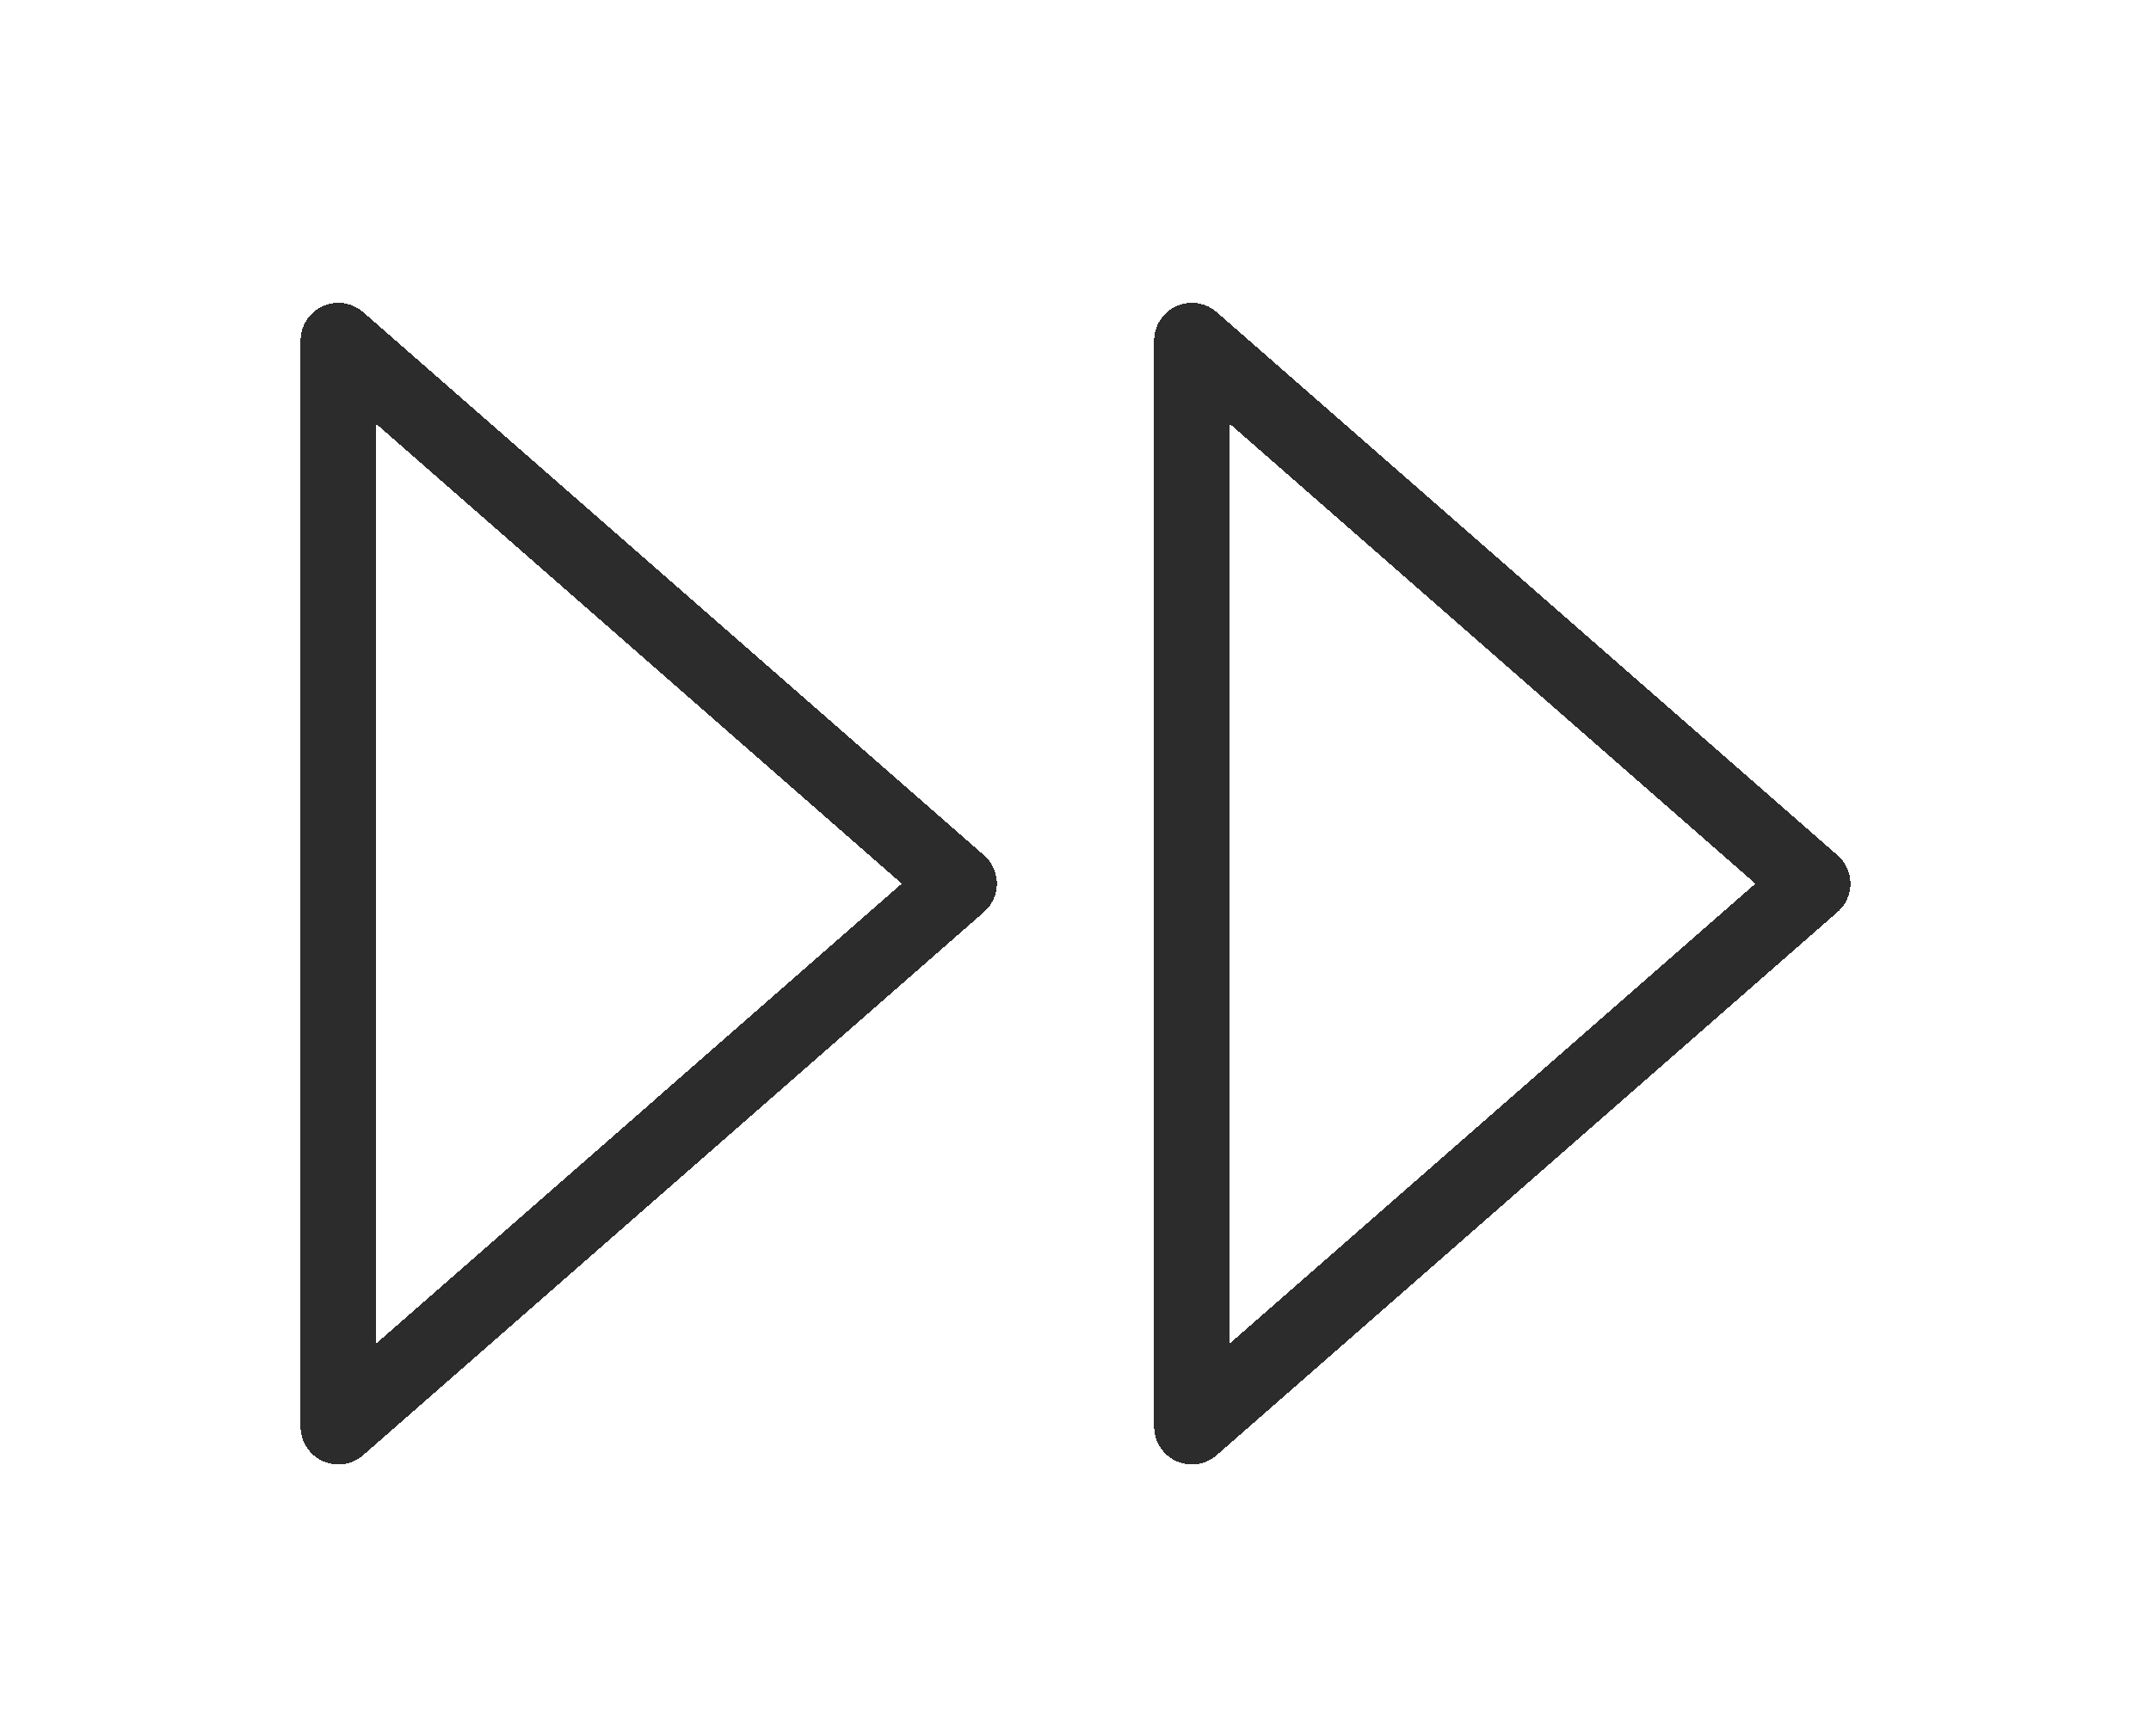 <svg width="57" height="46" viewBox="0 0 57 46" fill="none" xmlns="http://www.w3.org/2000/svg">
<g filter="url(#filter0_d_486_1712)">
<path d="M8.966 1.026V29.814L25.416 15.42L8.966 1.026Z" stroke="#2C2C2C" stroke-width="2" stroke-linecap="round" stroke-linejoin="round" shape-rendering="crispEdges"/>
</g>
<g filter="url(#filter1_d_486_1712)">
<path d="M31.584 1.026V29.814L48.035 15.42L31.584 1.026Z" stroke="#2C2C2C" stroke-width="2" stroke-linecap="round" stroke-linejoin="round" shape-rendering="crispEdges"/>
</g>
<defs>
<filter id="filter0_d_486_1712" x="0.866" y="0.026" width="32.65" height="45.888" filterUnits="userSpaceOnUse" color-interpolation-filters="sRGB">
<feFlood flood-opacity="0" result="BackgroundImageFix"/>
<feColorMatrix in="SourceAlpha" type="matrix" values="0 0 0 0 0 0 0 0 0 0 0 0 0 0 0 0 0 0 127 0" result="hardAlpha"/>
<feOffset dy="8"/>
<feGaussianBlur stdDeviation="3.55"/>
<feComposite in2="hardAlpha" operator="out"/>
<feColorMatrix type="matrix" values="0 0 0 0 0 0 0 0 0 0 0 0 0 0 0 0 0 0 0.25 0"/>
<feBlend mode="normal" in2="BackgroundImageFix" result="effect1_dropShadow_486_1712"/>
<feBlend mode="normal" in="SourceGraphic" in2="effect1_dropShadow_486_1712" result="shape"/>
</filter>
<filter id="filter1_d_486_1712" x="23.485" y="0.026" width="32.65" height="45.888" filterUnits="userSpaceOnUse" color-interpolation-filters="sRGB">
<feFlood flood-opacity="0" result="BackgroundImageFix"/>
<feColorMatrix in="SourceAlpha" type="matrix" values="0 0 0 0 0 0 0 0 0 0 0 0 0 0 0 0 0 0 127 0" result="hardAlpha"/>
<feOffset dy="8"/>
<feGaussianBlur stdDeviation="3.55"/>
<feComposite in2="hardAlpha" operator="out"/>
<feColorMatrix type="matrix" values="0 0 0 0 0 0 0 0 0 0 0 0 0 0 0 0 0 0 0.25 0"/>
<feBlend mode="normal" in2="BackgroundImageFix" result="effect1_dropShadow_486_1712"/>
<feBlend mode="normal" in="SourceGraphic" in2="effect1_dropShadow_486_1712" result="shape"/>
</filter>
</defs>
</svg>

